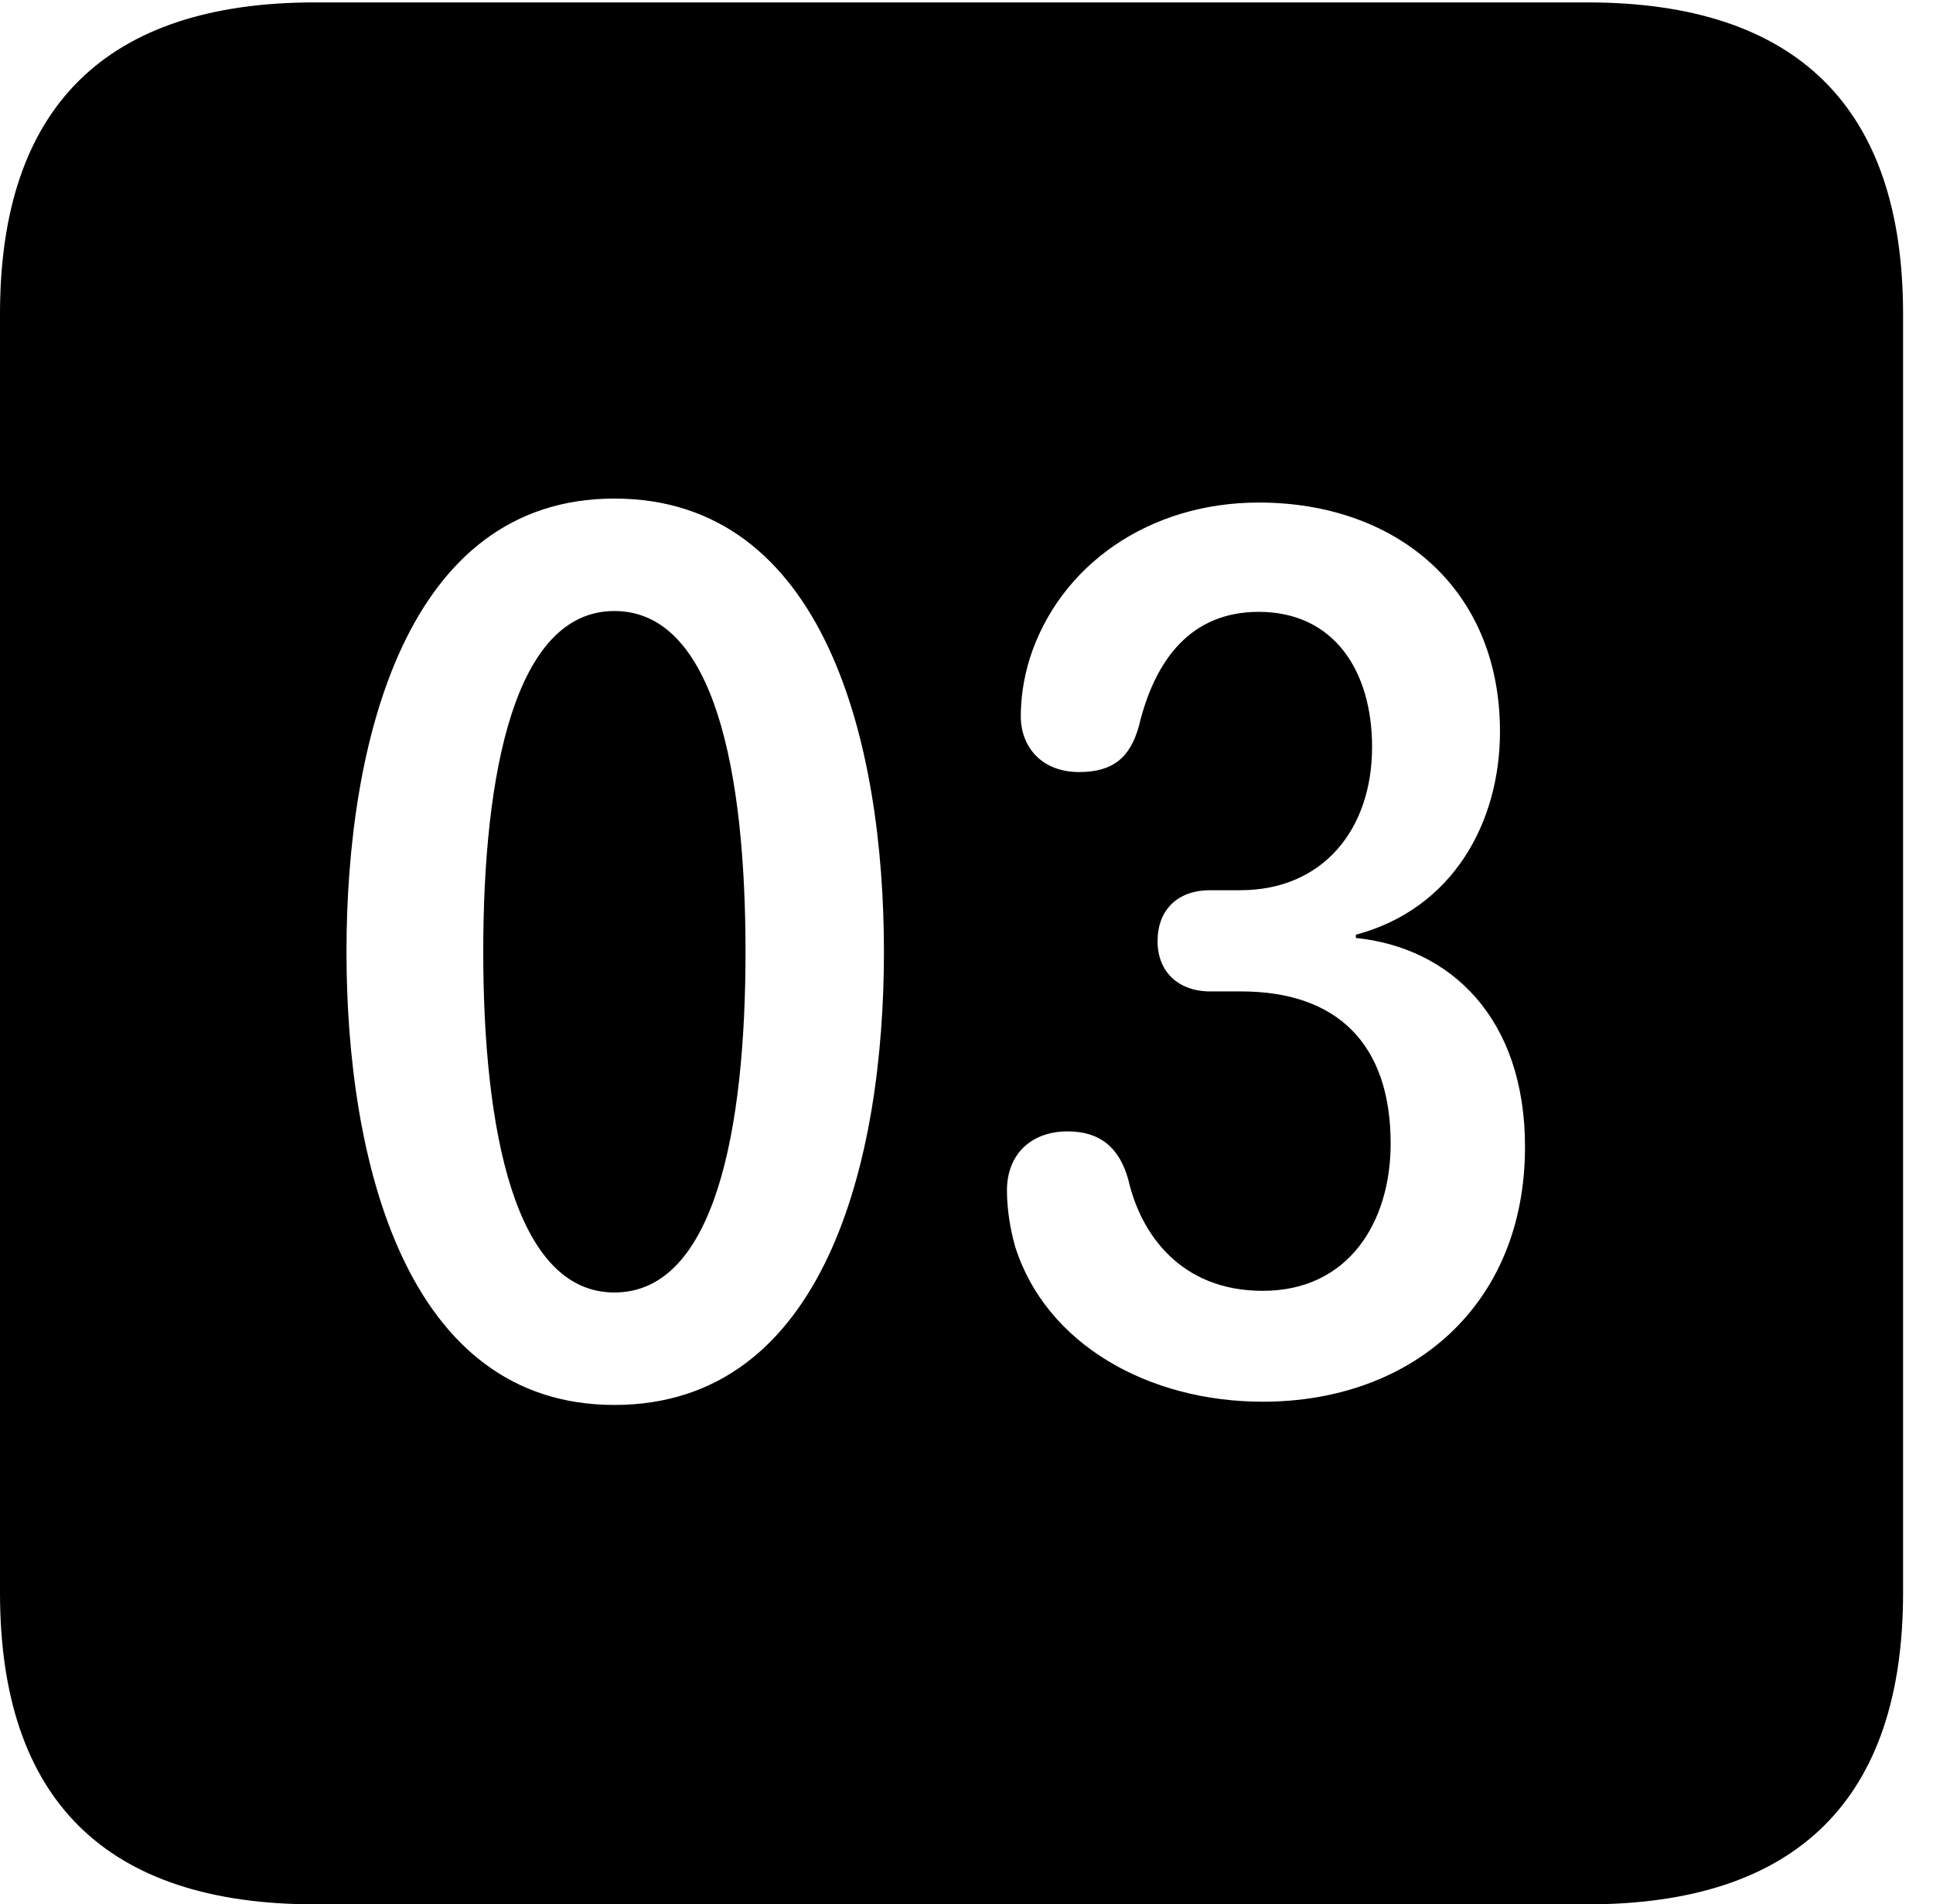 <svg version="1.1" xmlns="http://www.w3.org/2000/svg" xmlns:xlink="http://www.w3.org/1999/xlink" width="23.32" height="22.979" viewBox="0 0 23.32 22.979">
 <g>
  <rect height="22.979" opacity="0" width="23.32" x="0" y="0"/>
  <path d="M22.959 3.789L22.959 19.219C22.959 21.709 21.68 22.979 19.15 22.979L3.799 22.979C1.279 22.979 0 21.719 0 19.219L0 3.789C0 1.289 1.279 0.029 3.799 0.029L19.15 0.029C21.68 0.029 22.959 1.299 22.959 3.789ZM4.18 11.484C4.18 14.004 4.893 16.953 7.412 16.953C9.951 16.953 10.664 14.004 10.664 11.484C10.664 8.965 9.951 6.016 7.412 6.016C4.893 6.016 4.18 8.965 4.18 11.484ZM12.422 7.949C12.344 8.203 12.315 8.438 12.315 8.643C12.315 9.014 12.568 9.316 13.018 9.316C13.418 9.316 13.633 9.15 13.74 8.76C13.935 7.949 14.375 7.383 15.185 7.383C16.094 7.383 16.553 8.096 16.553 9.014C16.553 10 15.967 10.742 14.961 10.742L14.6 10.742C14.199 10.742 13.965 10.986 13.965 11.357C13.965 11.729 14.219 11.963 14.6 11.963L14.971 11.963C16.133 11.963 16.777 12.598 16.777 13.799C16.777 14.746 16.27 15.576 15.234 15.576C14.238 15.576 13.76 14.883 13.613 14.238C13.506 13.848 13.271 13.652 12.881 13.652C12.441 13.652 12.148 13.926 12.148 14.365C12.148 14.59 12.188 14.834 12.246 15.039C12.617 16.221 13.857 16.914 15.234 16.914C17.031 16.914 18.398 15.752 18.398 13.838C18.398 12.285 17.5 11.435 16.357 11.318L16.357 11.279C17.529 10.967 18.096 9.922 18.096 8.828C18.096 7.09 16.836 6.064 15.185 6.064C13.867 6.064 12.783 6.816 12.422 7.949ZM8.994 11.484C8.994 13.633 8.623 15.596 7.412 15.596C6.211 15.596 5.83 13.633 5.83 11.484C5.83 9.326 6.211 7.373 7.412 7.373C8.623 7.373 8.994 9.326 8.994 11.484Z" fill="currentColor"/>
 </g>
</svg>

